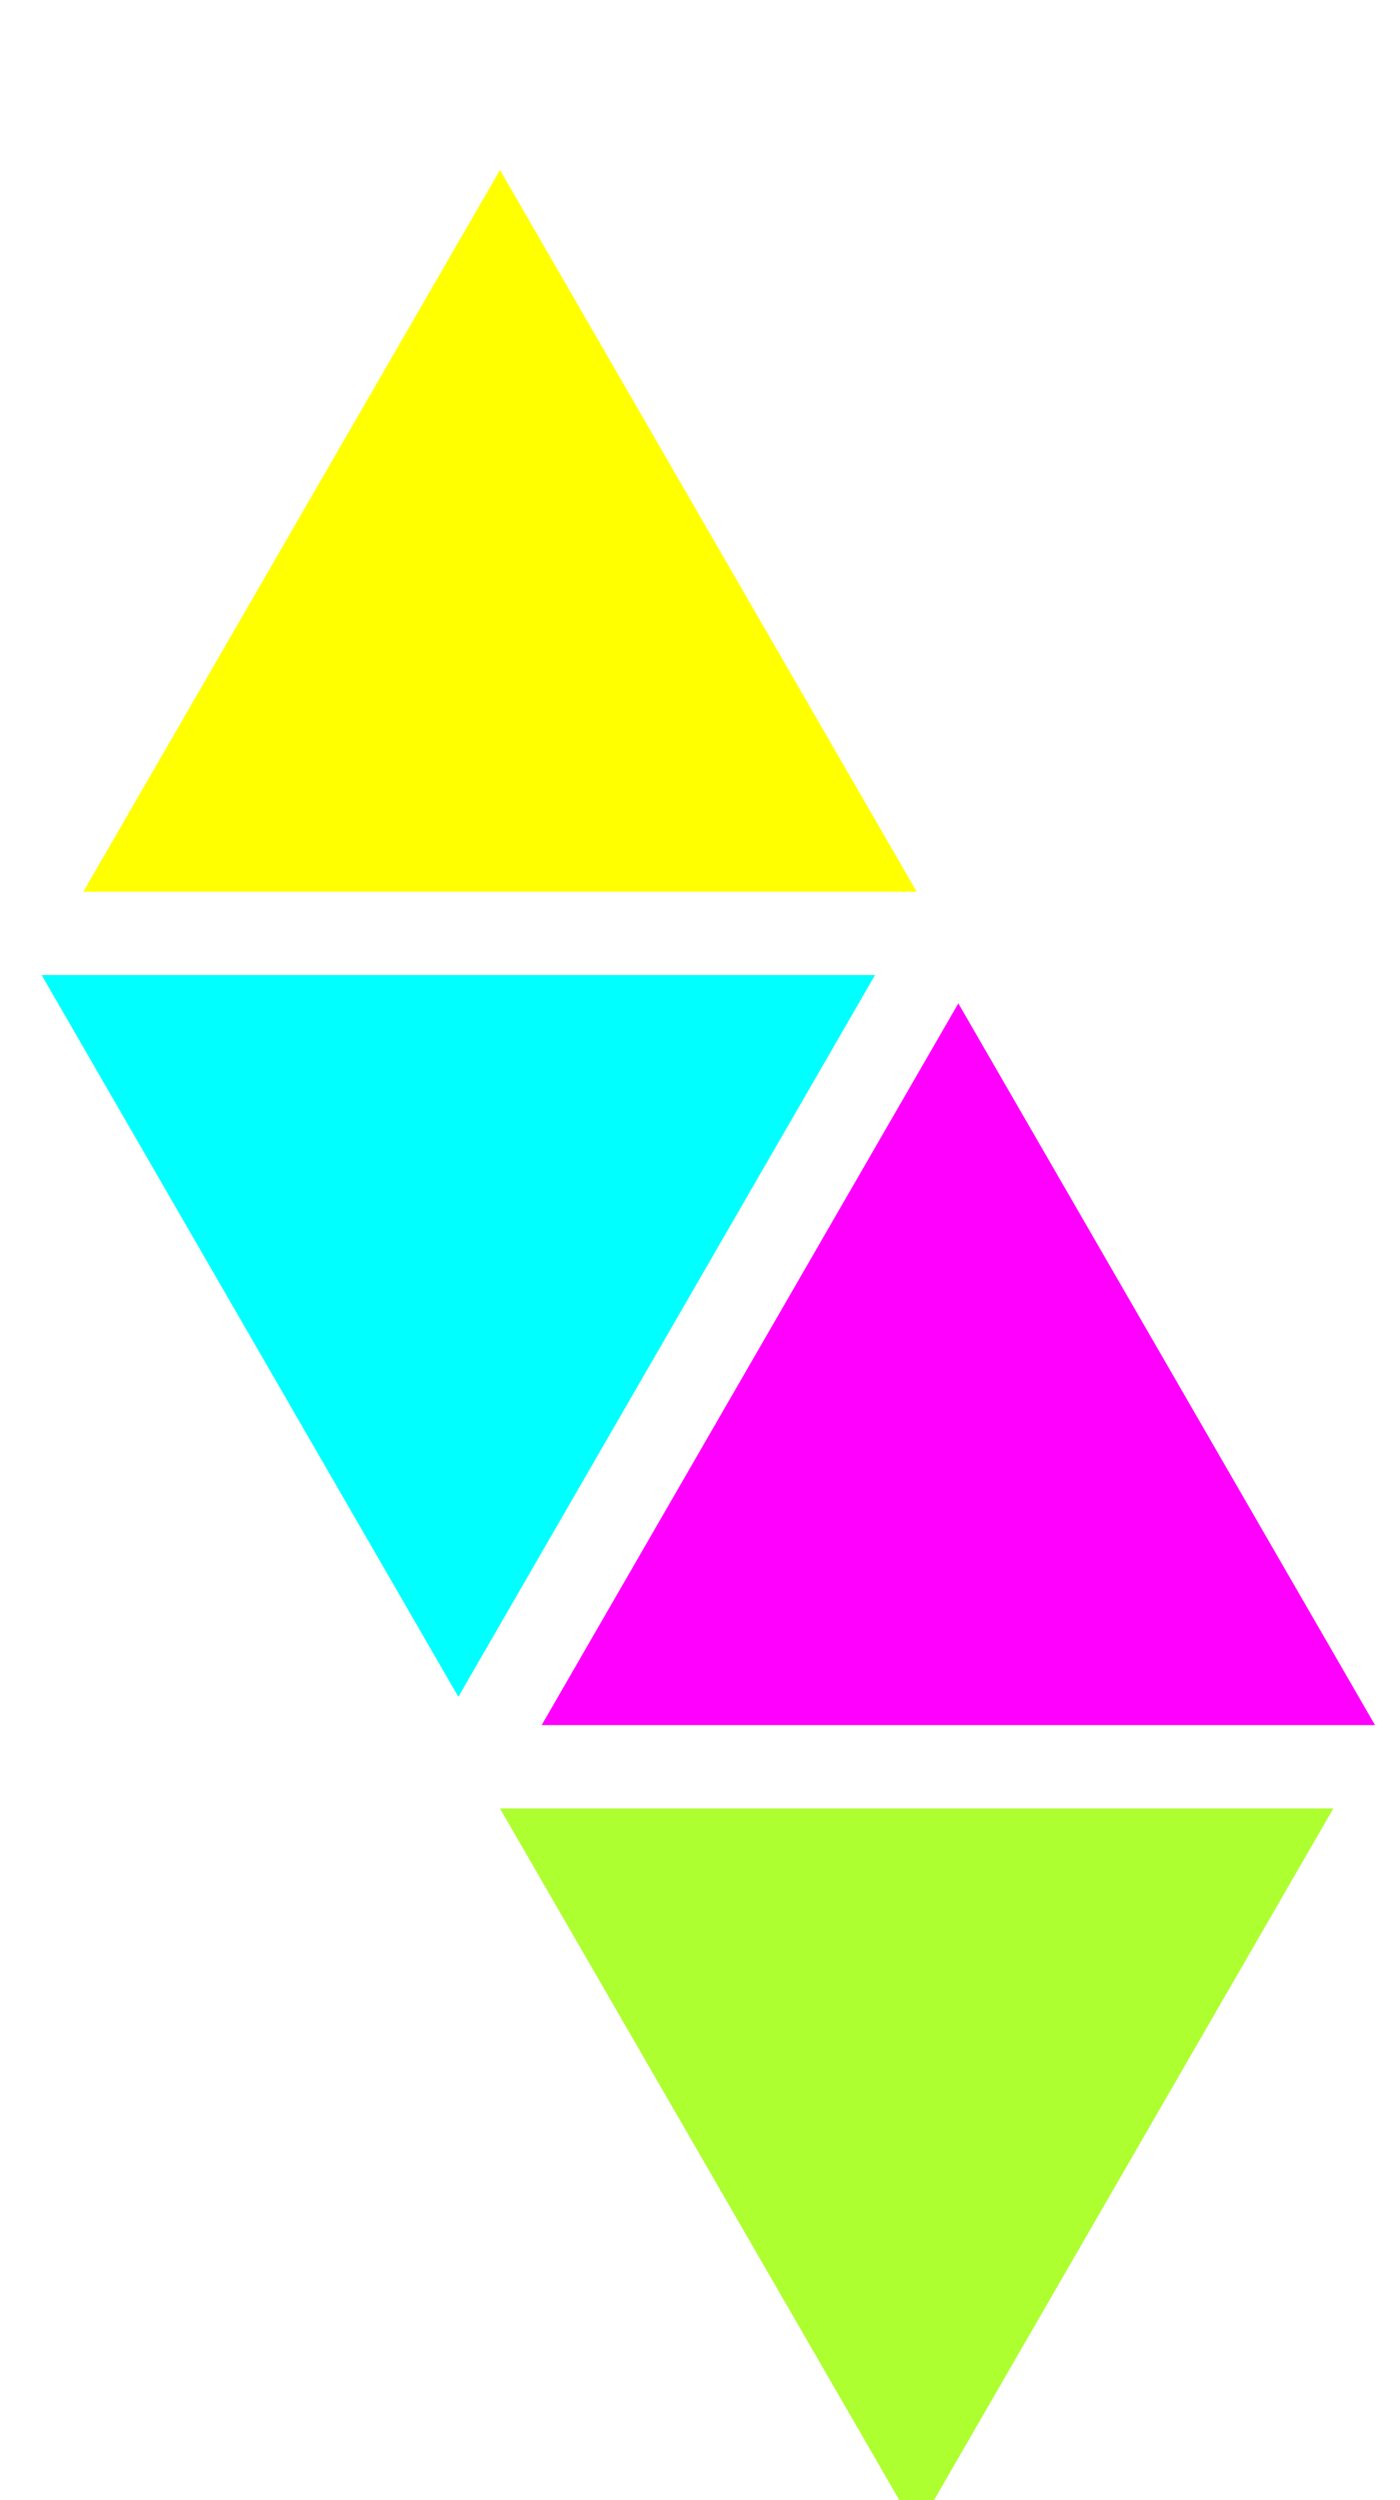 <svg width="168" height="300" viewbox="0 0 168 300">
    <defs>
        <filter id="dropshadow">
            <feGaussianBlur in="SourceAlpha" stdDeviation="8"/> <!-- stdDeviation is how much to blur -->
            <feOffset dx="5" dy="7" result="offsetblur"/> <!-- how much to offset -->
            <feComposite in2="offsetblur" operator="in"/>
            <feMerge>
                <feMergeNode/> <!-- this contains the offset blurred image -->
                <feMergeNode in="SourceGraphic"/> <!-- this contains the element that the filter is applied to -->
            </feMerge>
        </filter>
    </defs>
    <g filter="url(#dropshadow)">
        <polygon points="5,100 105,100 55,13.4" fill="yellow"/>
        <polygon points="0,110 100,110 50,196.6" fill="cyan"/>
        <polygon points="60,200 160,200 110,113.4" fill="magenta"/>
        <polygon points="55,210 155,210 105,296.6" fill="greenyellow"/>
    </g>
</svg>